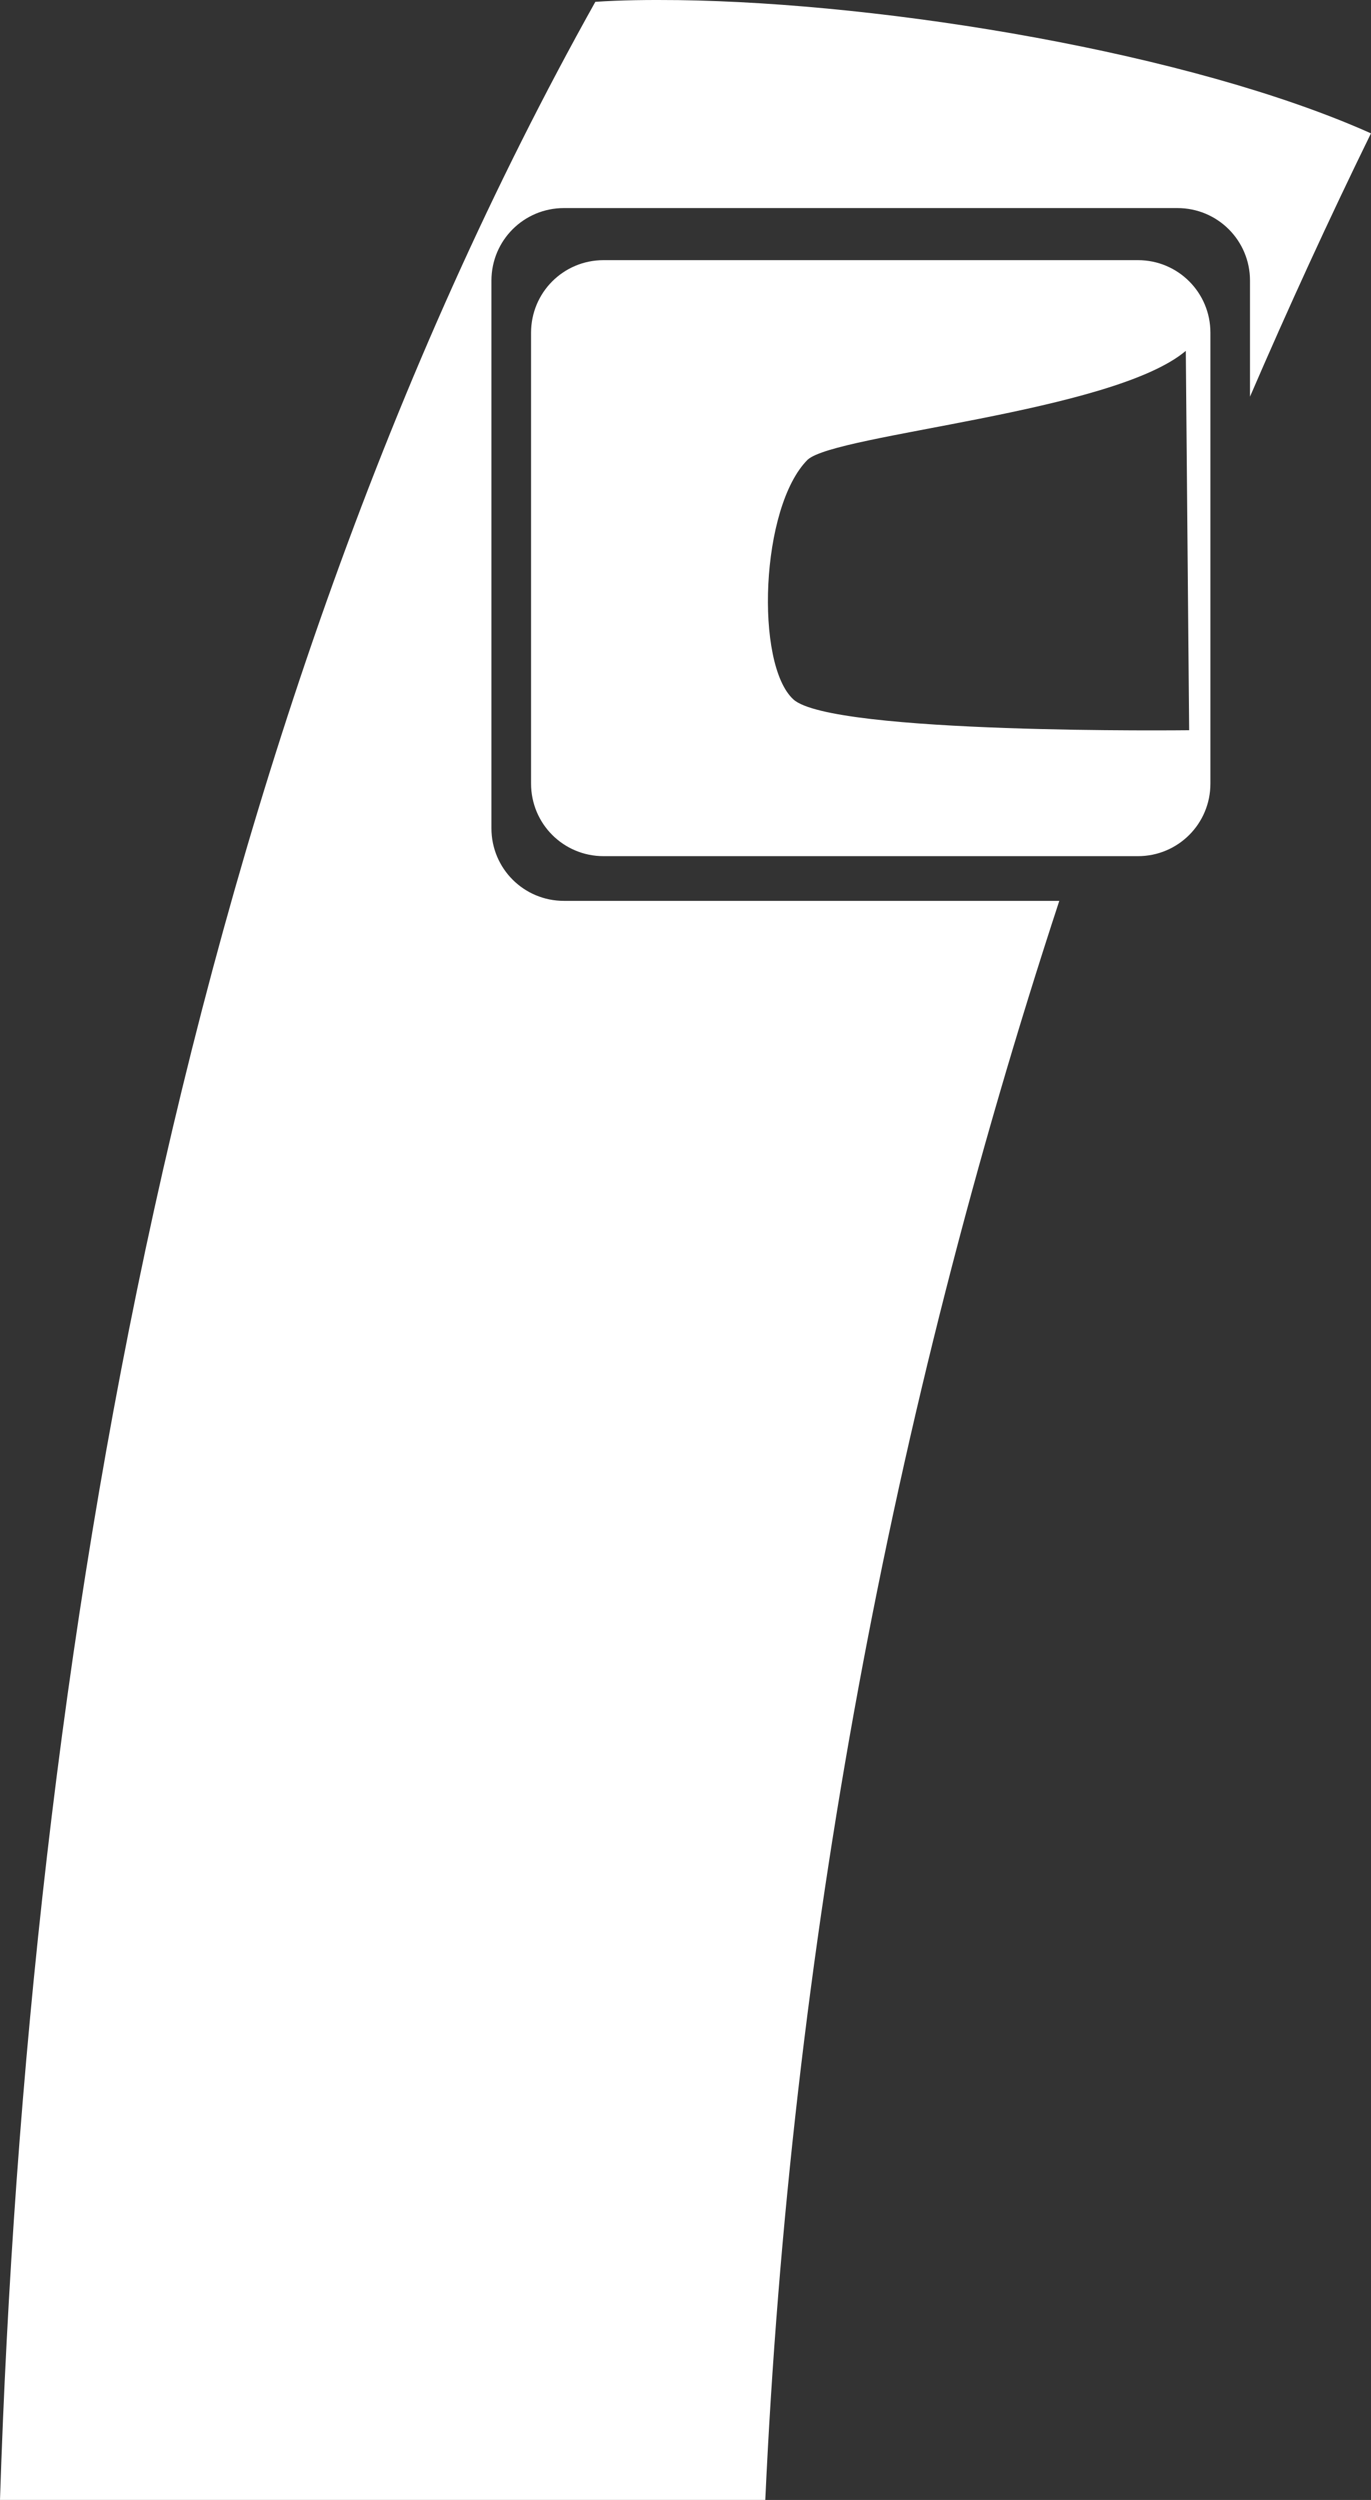 <?xml version="1.0" encoding="UTF-8" standalone="no"?>
<!-- Created with Inkscape (http://www.inkscape.org/) -->

<svg
   xmlns:dc="http://purl.org/dc/elements/1.1/"
   xmlns:cc="http://creativecommons.org/ns#"
   xmlns:rdf="http://www.w3.org/1999/02/22-rdf-syntax-ns#"
   xmlns:svg="http://www.w3.org/2000/svg"
   xmlns="http://www.w3.org/2000/svg"
   version="1.1"
   width="33.868"
   height="61.734"
   id="svg3160">
  <rect width="100%" height="100%" fill="#333333" stroke="none"/>
  <defs
     id="defs3162" />
  <g
     transform="translate(-617.037,-685.832)"
     id="layer1">
    <g
       id="layer2" />
    <path
       d="m 633.799,685.835 c -0.738,-0.009 -1.428,-8e-5 -2.055,0.042 -10.123,18.093 -14.031,40.842 -14.707,61.688 l 18.905,0 c 0.621,-13.529 3.097,-26.803 7.263,-39.487 l -12.236,0 c -0.993,0 -1.792,-0.799 -1.792,-1.792 l 0,-13.524 c 0,-0.993 0.799,-1.792 1.792,-1.792 l 15.153,0 c 0.993,0 1.794,0.799 1.794,1.792 l 0,2.865 c 0.945,-2.19 1.939,-4.359 2.988,-6.502 -4.449,-1.99 -11.941,-3.22 -17.106,-3.29 z m -1.851,6.421 c -0.993,0 -1.792,0.799 -1.792,1.792 l 0,11.134 c 0,0.993 0.799,1.792 1.792,1.792 l 13.198,0 c 0.993,0 1.792,-0.799 1.792,-1.792 l 0,-11.134 c 0,-0.993 -0.799,-1.792 -1.792,-1.792 l -13.198,0 z m 14.382,2.239 0.083,9.369 c 0,0 -8.826,0.108 -9.777,-0.761 -0.951,-0.869 -0.816,-4.751 0.352,-5.919 0.701,-0.639 7.55,-1.17 9.342,-2.688 z"
       id="path4404"
       style="font-size:medium;font-style:normal;font-variant:normal;font-weight:normal;font-stretch:normal;text-indent:0;text-align:start;text-decoration:none;line-height:normal;letter-spacing:normal;word-spacing:normal;text-transform:none;direction:ltr;block-progression:tb;writing-mode:lr-tb;text-anchor:start;baseline-shift:baseline;color:#000000;fill:#ffffff;fill-opacity:1;fill-rule:nonzero;stroke:none;visibility:visible;display:inline;overflow:visible;enable-background:accumulate;font-family:sans-serif" />
  </g>
</svg>

